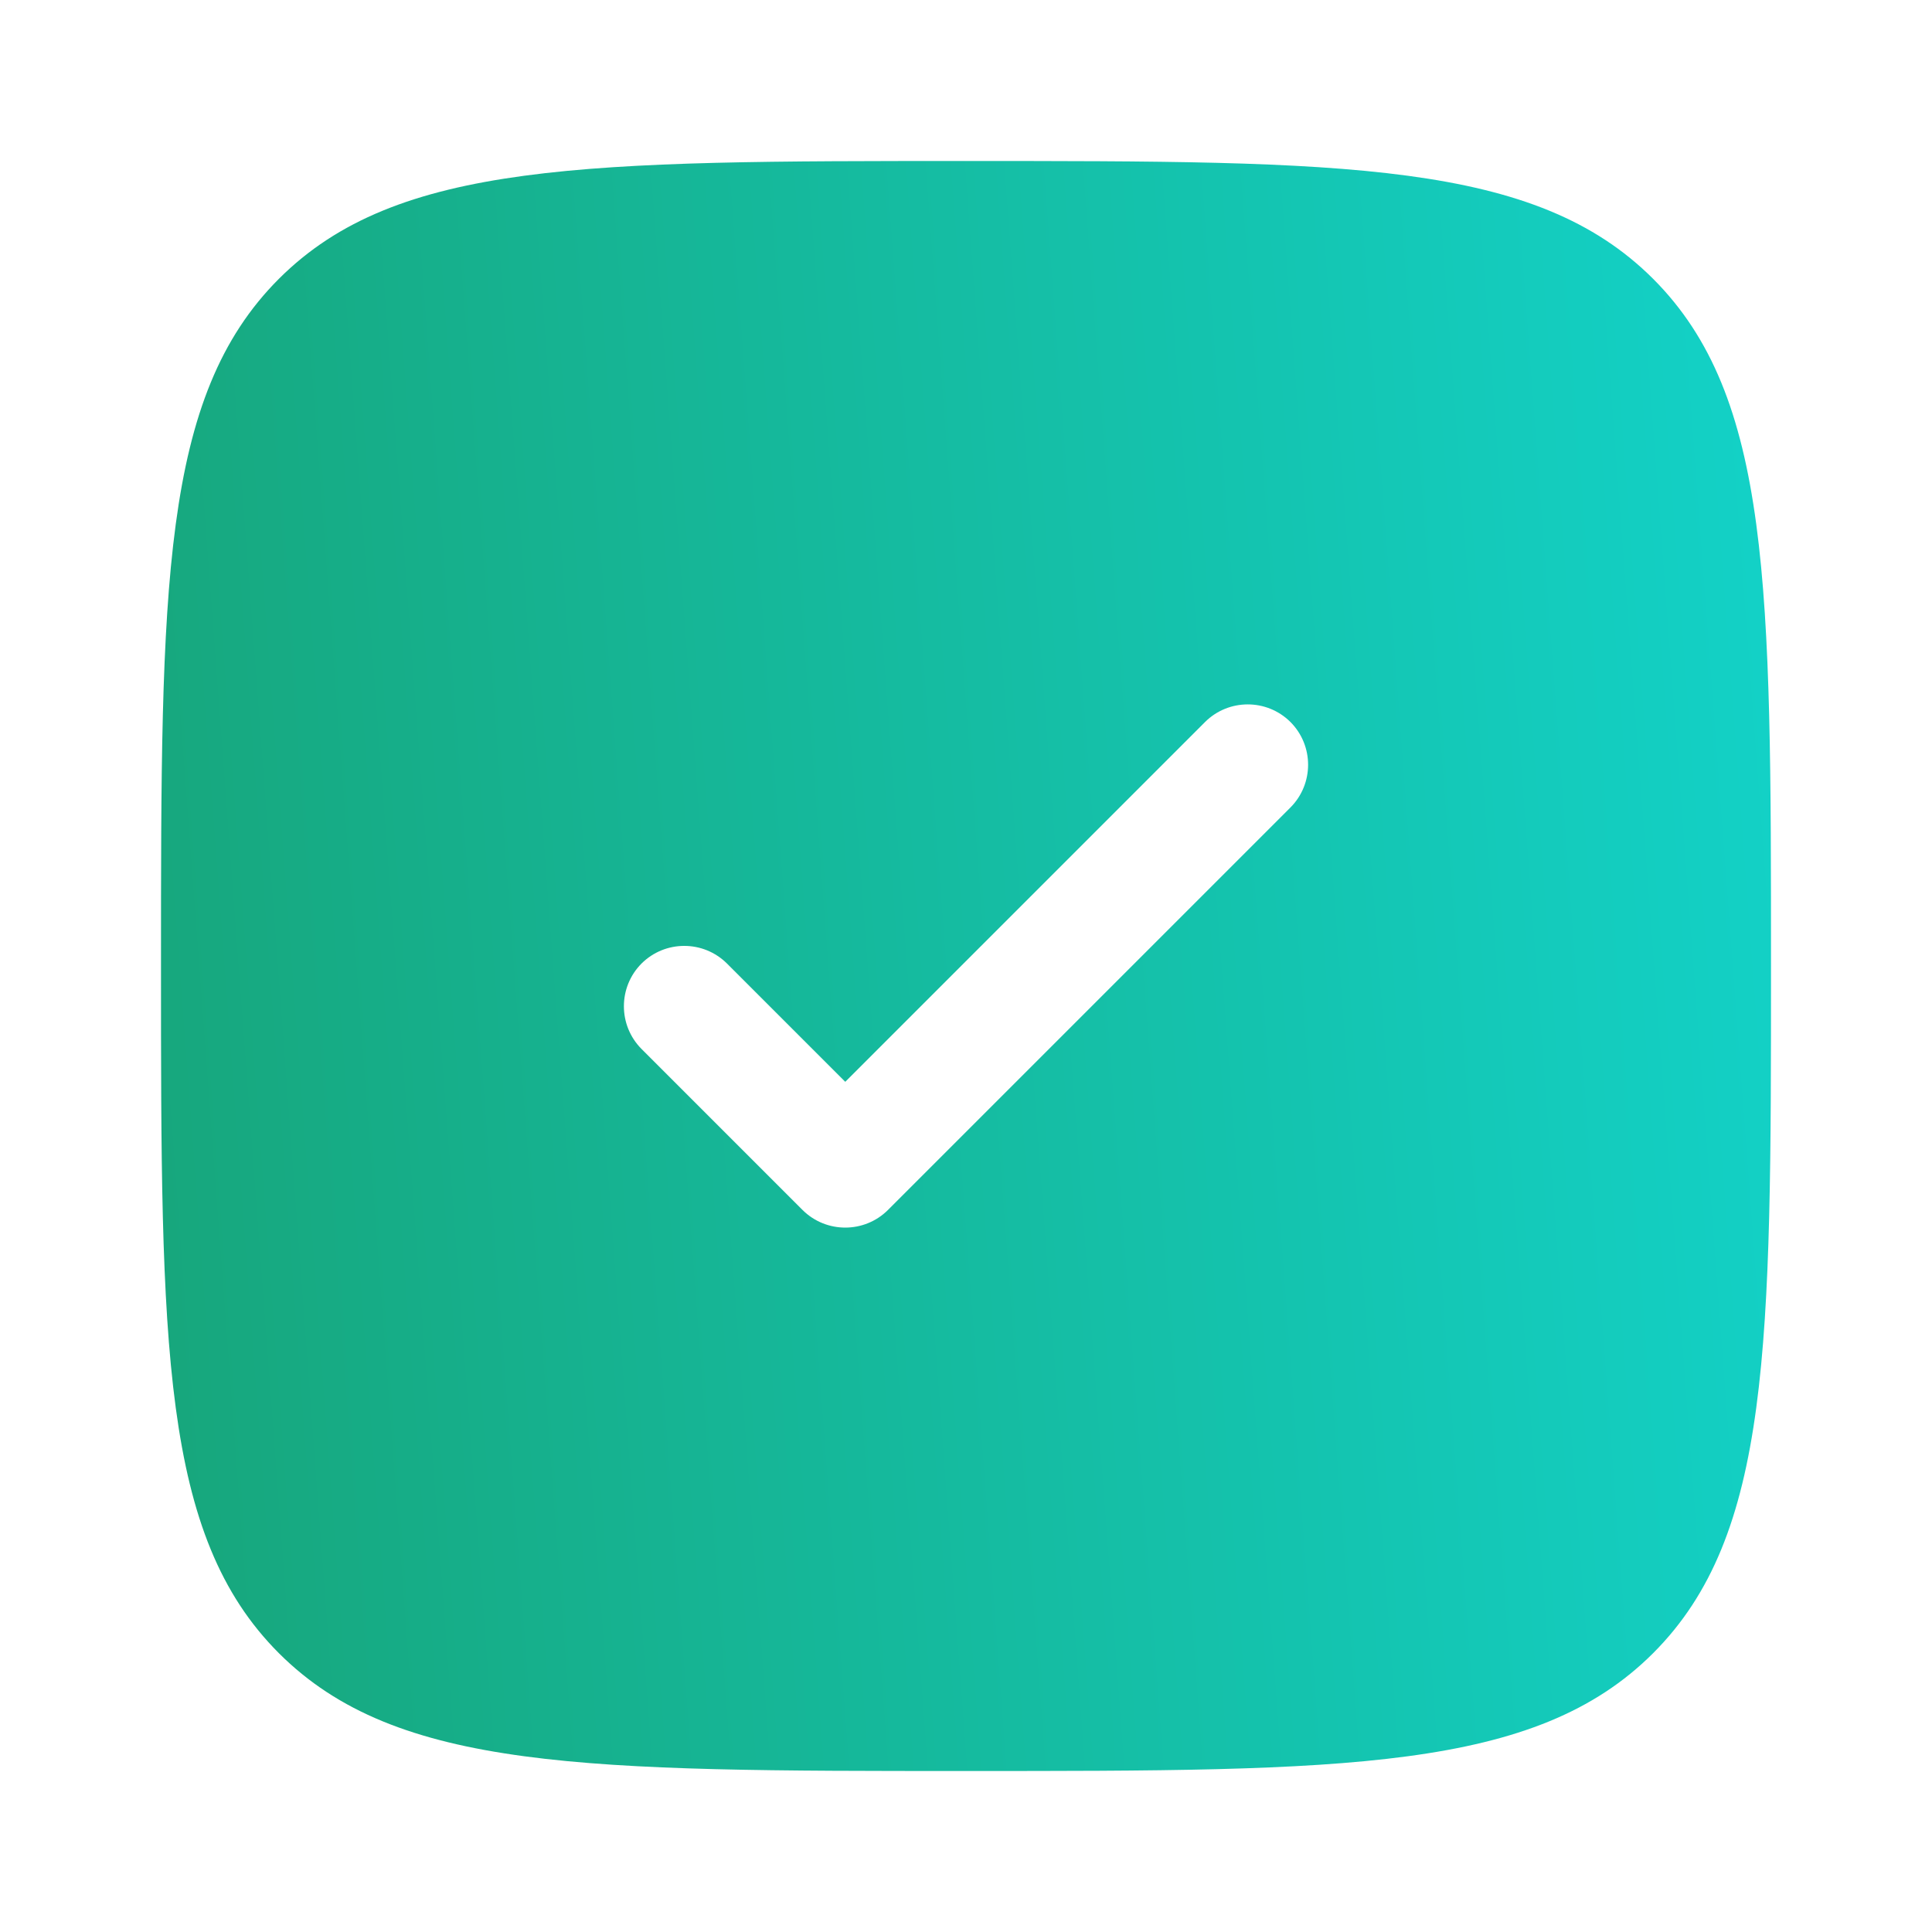 <svg fill="none" height="18" viewBox="0 0 18 18" width="18" xmlns="http://www.w3.org/2000/svg">
    <path clip-rule="evenodd"
        d="M9 16.5C5.464 16.5 3.697 16.5 2.598 15.402C1.5 14.303 1.5 12.536 1.5 9C1.5 5.464 1.5 3.697 2.598 2.598C3.697 1.5 5.464 1.5 9 1.5C12.536 1.5 14.303 1.5 15.402 2.598C16.5 3.697 16.5 5.464 16.5 9C16.5 12.536 16.5 14.303 15.402 15.402C14.303 16.5 12.536 16.5 9 16.5ZM12.023 6.727C12.242 6.947 12.242 7.303 12.023 7.523L8.273 11.273C8.053 11.492 7.697 11.492 7.477 11.273L5.977 9.773C5.758 9.553 5.758 9.197 5.977 8.977C6.197 8.758 6.553 8.758 6.773 8.977L7.875 10.079L11.227 6.727C11.447 6.508 11.803 6.508 12.023 6.727Z"
        fill="url(#paint0_linear_80_4118)" fill-rule="evenodd" />
    <defs>
        <linearGradient gradientUnits="userSpaceOnUse" id="paint0_linear_80_4118" x1="1.5"
            x2="17.534" y1="16.5" y2="15.299">
            <stop stop-color="#17A67B" />
            <stop offset="1" stop-color="#13D2C8" />
        </linearGradient>
    </defs>
</svg>
